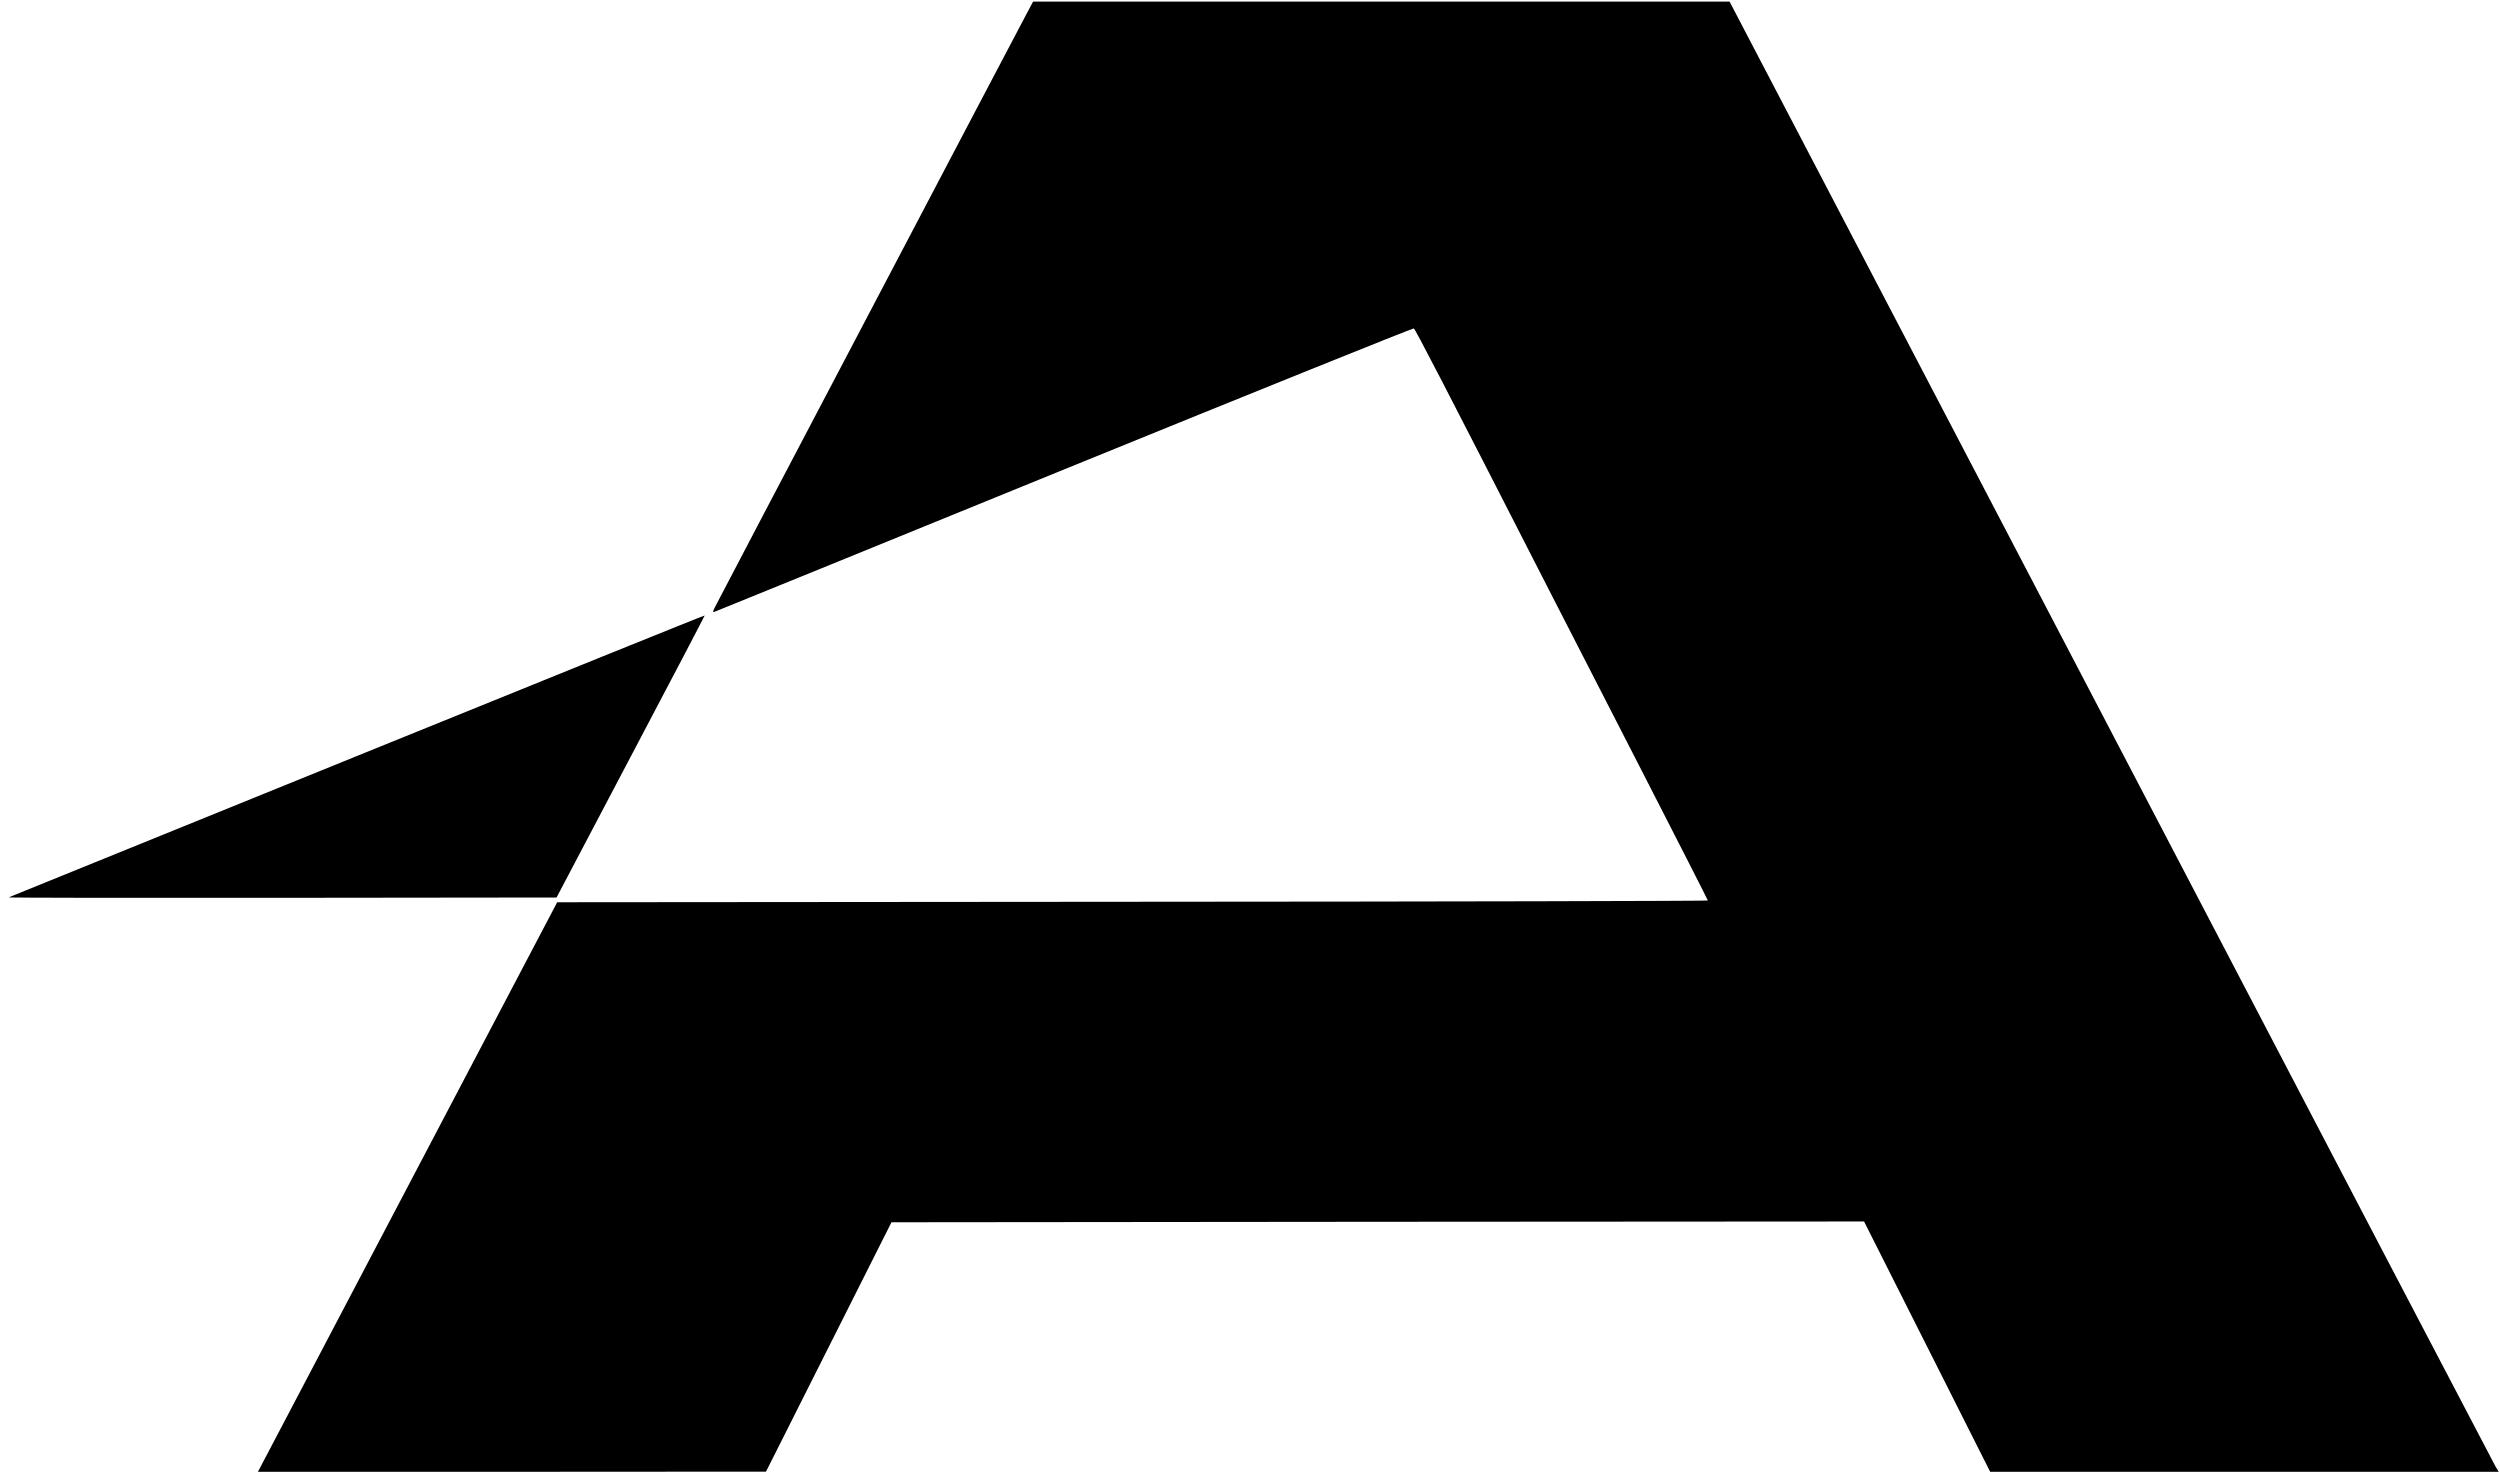 <?xml version="1.0" standalone="no"?>
<!DOCTYPE svg PUBLIC "-//W3C//DTD SVG 20010904//EN"
 "http://www.w3.org/TR/2001/REC-SVG-20010904/DTD/svg10.dtd">
<svg version="1.0" xmlns="http://www.w3.org/2000/svg"
 width="1578pt" height="930pt" viewBox="0 0 1578 930"
 preserveAspectRatio="xMidYMid meet">

<g transform="translate(0,930) scale(0.1,-0.1)"
fill="#000000" stroke="none">
<path d="M6472 9198 c-28 -51 -469 -892 -982 -1868 -513 -976 -947 -1803 -964
-1837 -30 -56 -31 -61 -12 -53 12 4 1006 409 2210 900 1203 490 2193 889 2200
887 9 -4 180 -333 854 -1652 79 -154 337 -657 573 -1117 236 -460 429 -839
429 -842 0 -3 -1634 -7 -3631 -8 l-3632 -3 -494 -940 c-635 -1208 -1237 -2354
-1325 -2522 l-70 -133 1604 0 1603 1 396 787 396 787 3069 3 3070 2 398 -790
398 -790 1605 0 1605 0 -20 33 c-10 17 -1103 2105 -2427 4640 l-2408 4607
-2198 0 -2198 0 -49 -92z"/>
<path d="M2255 4529 c-1204 -489 -2194 -891 -2200 -893 -5 -3 770 -4 1724 -3
l1734 2 468 889 c258 489 468 890 467 891 -2 2 -988 -397 -2193 -886z"/>
</g>
</svg>
